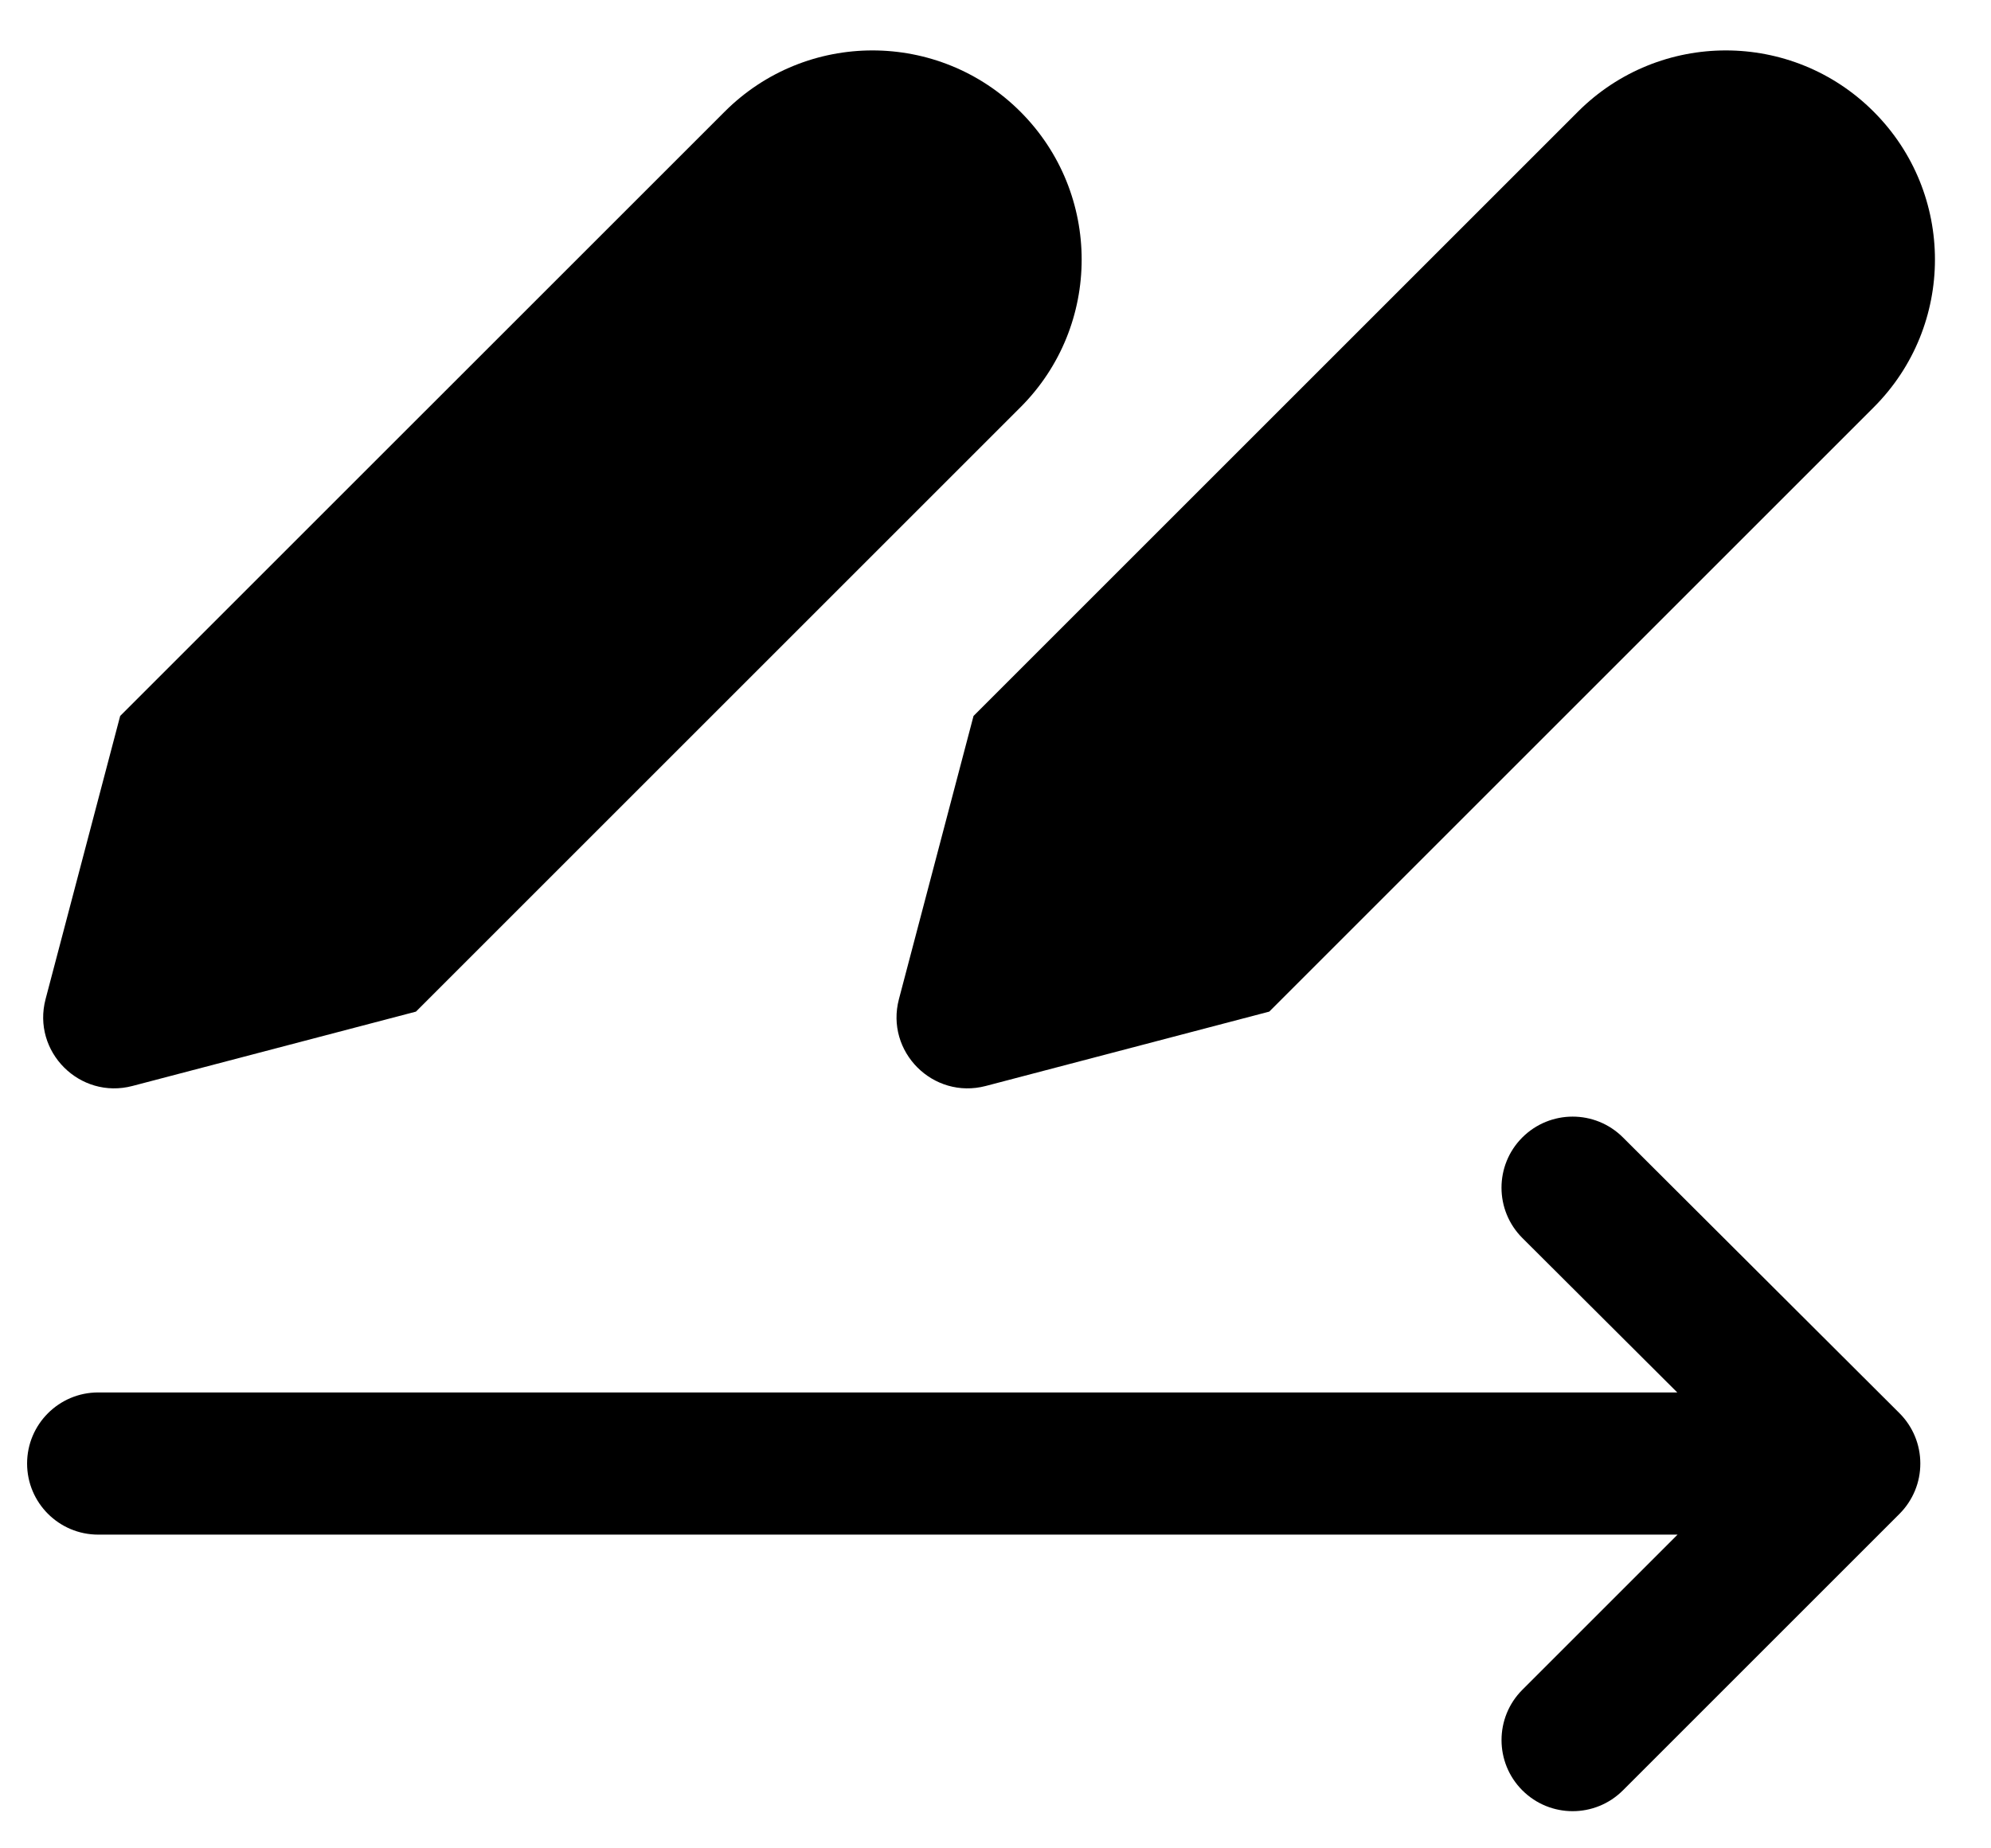 <svg width="28" height="26" viewBox="0 0 28 26" fill="none" xmlns="http://www.w3.org/2000/svg">
<path fill-rule="evenodd" clip-rule="evenodd" d="M10.191 1.571C11.339 0.422 13.201 0.422 14.35 1.571C15.499 2.72 15.499 4.582 14.35 5.73L5.85 14.23L1.862 15.276C1.122 15.47 0.446 14.794 0.641 14.054L1.69 10.071L10.191 1.571ZM22.191 1.571C23.34 0.422 25.202 0.422 26.35 1.571C27.499 2.72 27.499 4.582 26.35 5.73L17.85 14.23L13.863 15.276C13.122 15.47 12.447 14.794 12.642 14.054L13.691 10.071L22.191 1.571ZM26.714 21.294C26.901 21.106 27.007 20.852 27.006 20.586C27.006 20.321 26.901 20.067 26.713 19.879L22.823 15.999C22.432 15.609 21.799 15.61 21.408 16.001C21.018 16.392 21.019 17.025 21.41 17.415L23.588 19.587H1.381C0.829 19.587 0.381 20.035 0.381 20.587C0.381 21.139 0.829 21.587 1.381 21.587H23.592L21.409 23.77C21.019 24.16 21.019 24.794 21.409 25.184C21.8 25.575 22.433 25.575 22.824 25.184L26.714 21.294Z" fill="black"/>
</svg>
